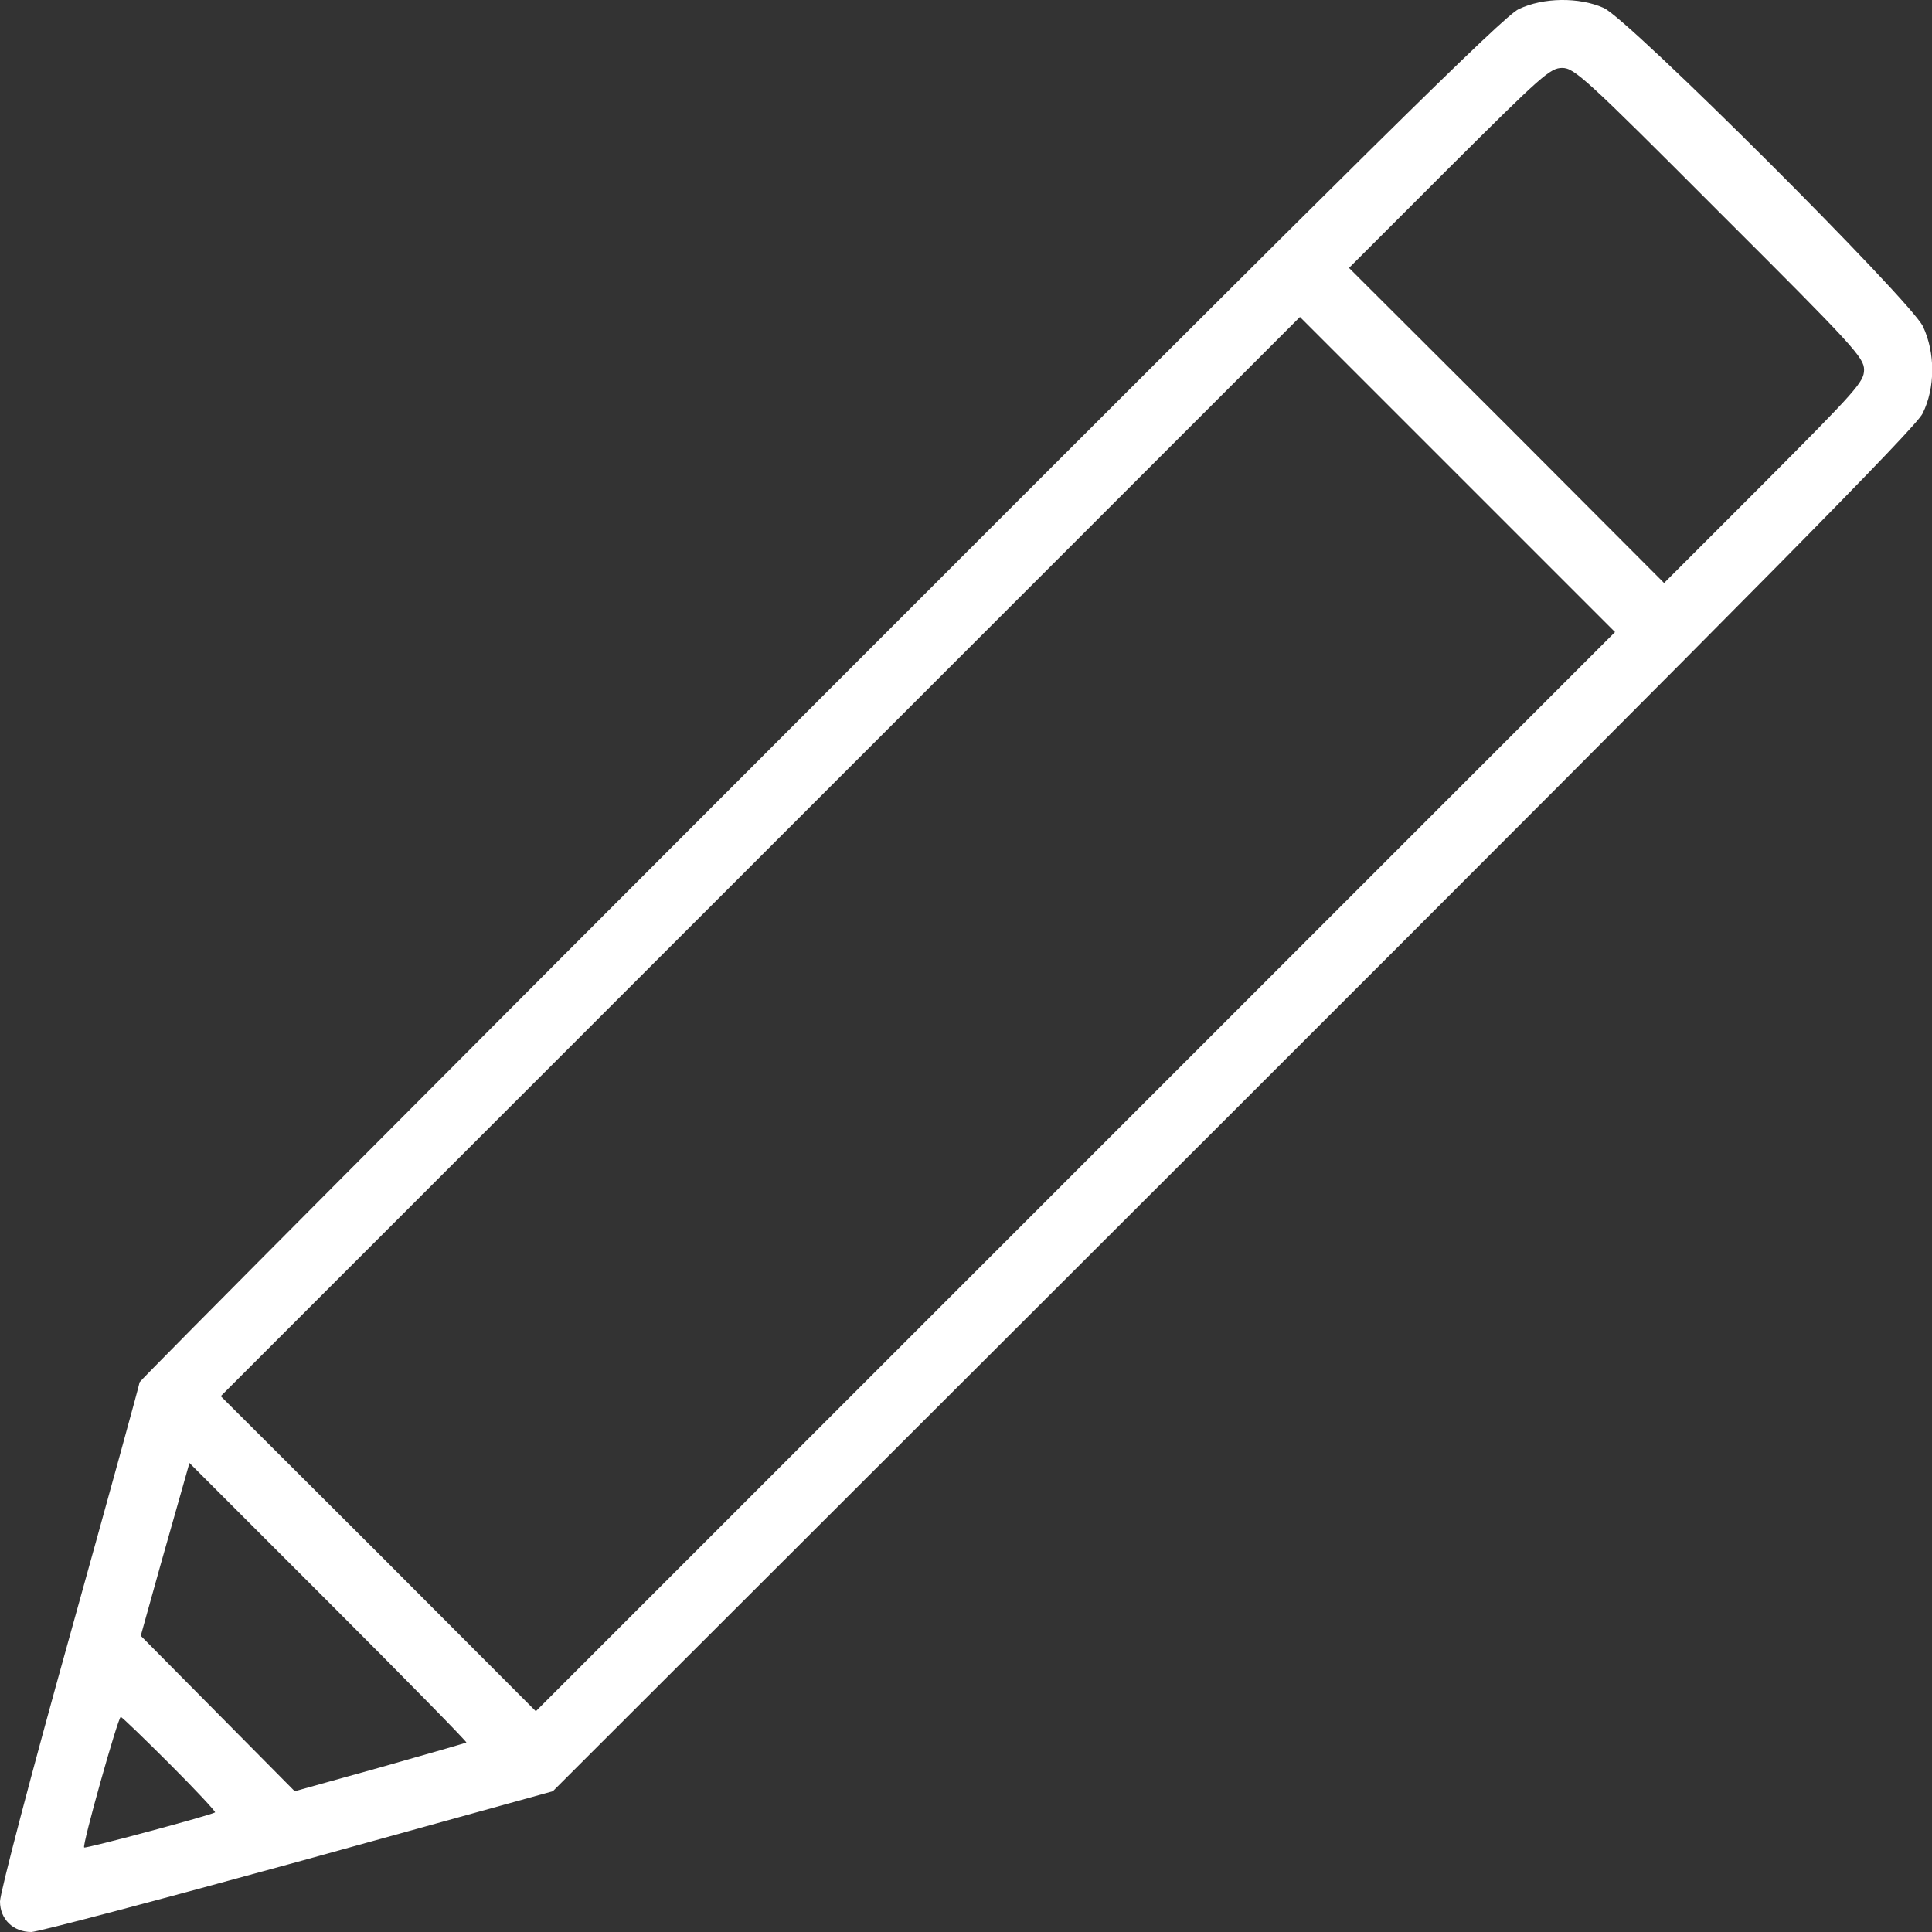 <?xml version="1.0" standalone="no"?>
<!DOCTYPE svg PUBLIC "-//W3C//DTD SVG 20010904//EN"
 "http://www.w3.org/TR/2001/REC-SVG-20010904/DTD/svg10.dtd">
<svg version="1.0" xmlns="http://www.w3.org/2000/svg"
 width="23pt" height="23pt" viewBox="0 0 512 512"
 preserveAspectRatio="xMidYMid meet">
<rect x="0" y="0" width="512" height="512" fill="#333333" stroke="none"/>
<g transform="translate(0,512) scale(0.1,-0.1)"
fill="#ffffff" stroke="none">
<path d="M4025 5096 c-41 -19 -387 -362 -1852 -1828 -992 -992 -1803 -1807
-1803 -1811 0 -4 -83 -306 -185 -672 -102 -365 -185 -682 -185 -704 0 -47 35
-81 83 -81 17 0 335 84 706 186 l676 187 1803 1801 c1411 1410 1808 1812 1827
1850 34 68 34 161 1 231 -34 70 -779 814 -846 844 -65 29 -160 28 -225 -3z
m532 -539 c356 -355 383 -385 383 -417 0 -32 -21 -55 -265 -300 l-265 -265
-417 418 -418 417 265 265 c245 244 268 265 300 265 32 0 62 -27 417 -383z
m-1707 -2542 l-1430 -1430 -417 418 -418 417 1430 1430 1430 1430 417 -417
418 -418 -1430 -1430z m-1614 -1513 c-2 -1 -105 -31 -229 -66 l-226 -63 -204
206 -204 206 53 190 c30 105 59 208 65 229 l11 39 368 -368 c203 -203 368
-371 366 -373z m-786 -57 c68 -68 122 -126 120 -128 -9 -7 -344 -97 -347 -93
-6 5 90 346 97 346 3 0 61 -56 130 -125z"/>
</g>
</svg>
